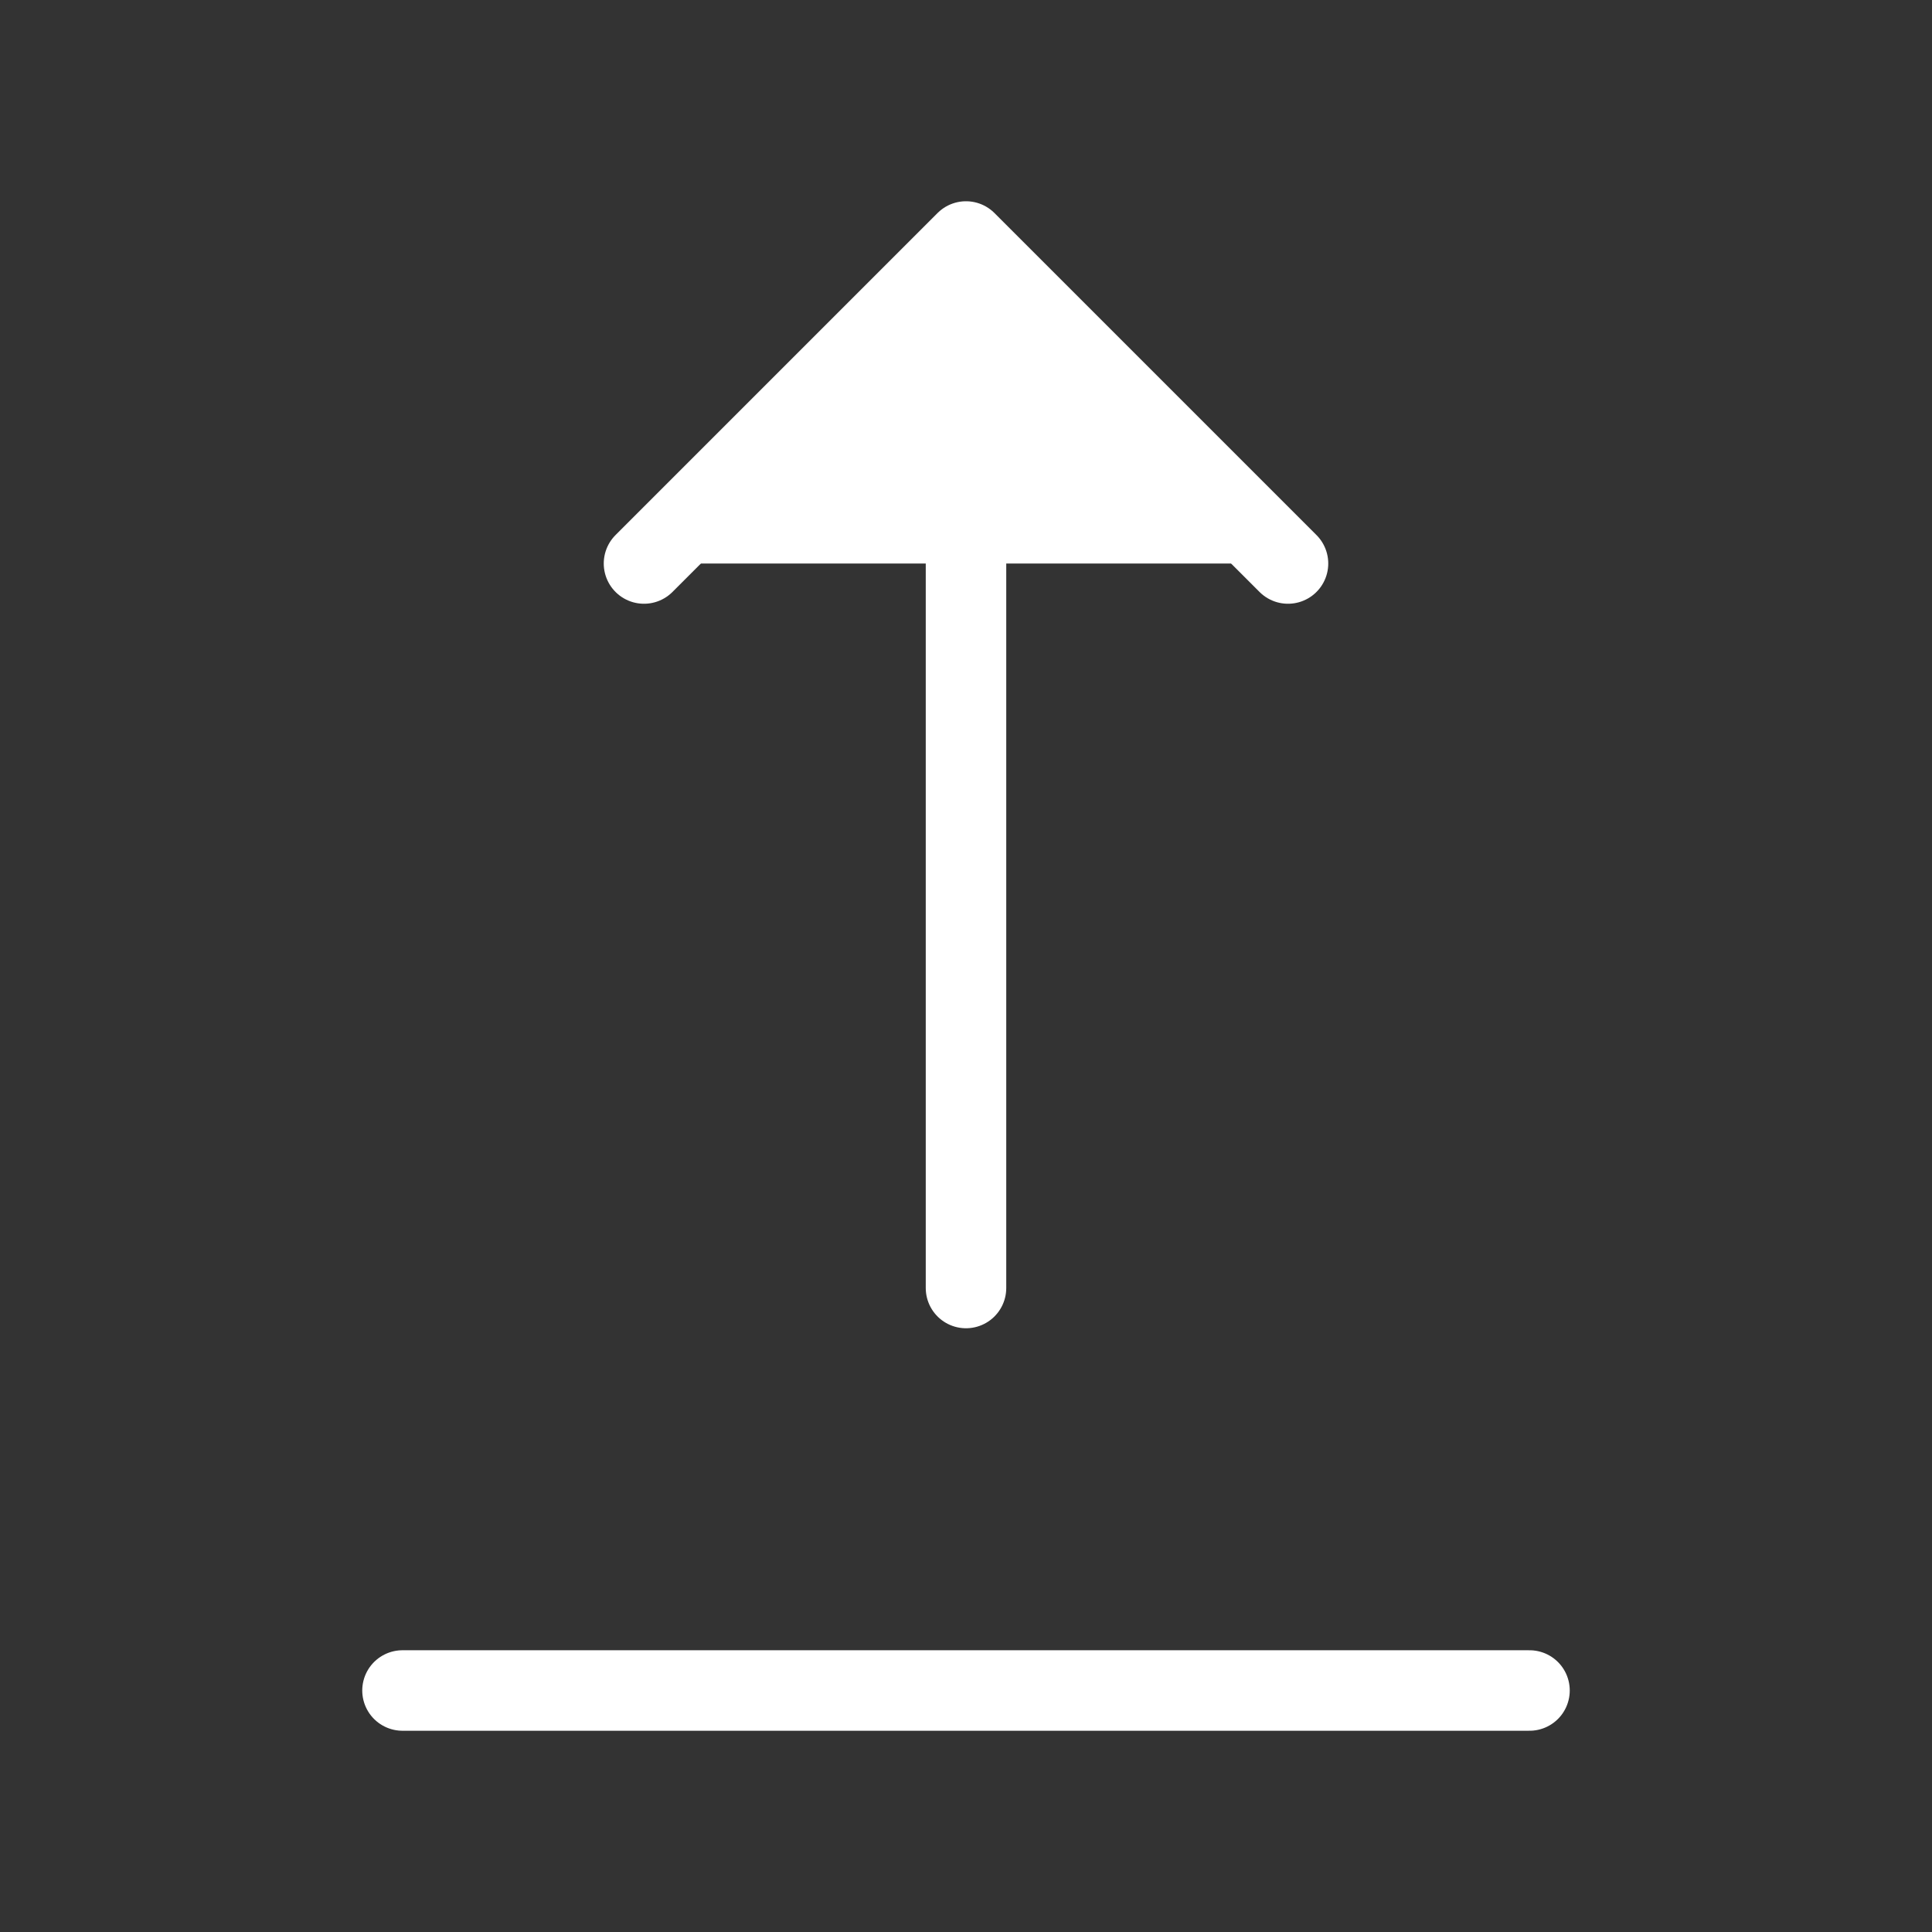 <svg data-icon-name="upload-alt" data-style="line" icon_origin_id="4691" viewBox="0 0 24 24" xmlns="http://www.w3.org/2000/svg" id="upload-alt" class="icon line" width="48" height="48"><rect x="0" y="0" width="24" height="24" fill="#333333" stroke="none"/><path style="fill: #fff; stroke: rgb(255, 255, 255); stroke-linecap: round; stroke-linejoin: round; stroke-width: 1;" d="M12,16V3m4,4L12,3,8,7" id="secondary-stroke"></path><line style="fill: #fff; stroke: rgb(255, 255, 255); stroke-linecap: round; stroke-linejoin: round; stroke-width: 1;" y2="21" x2="19" y1="21" x1="5" id="primary-stroke"></line></svg>